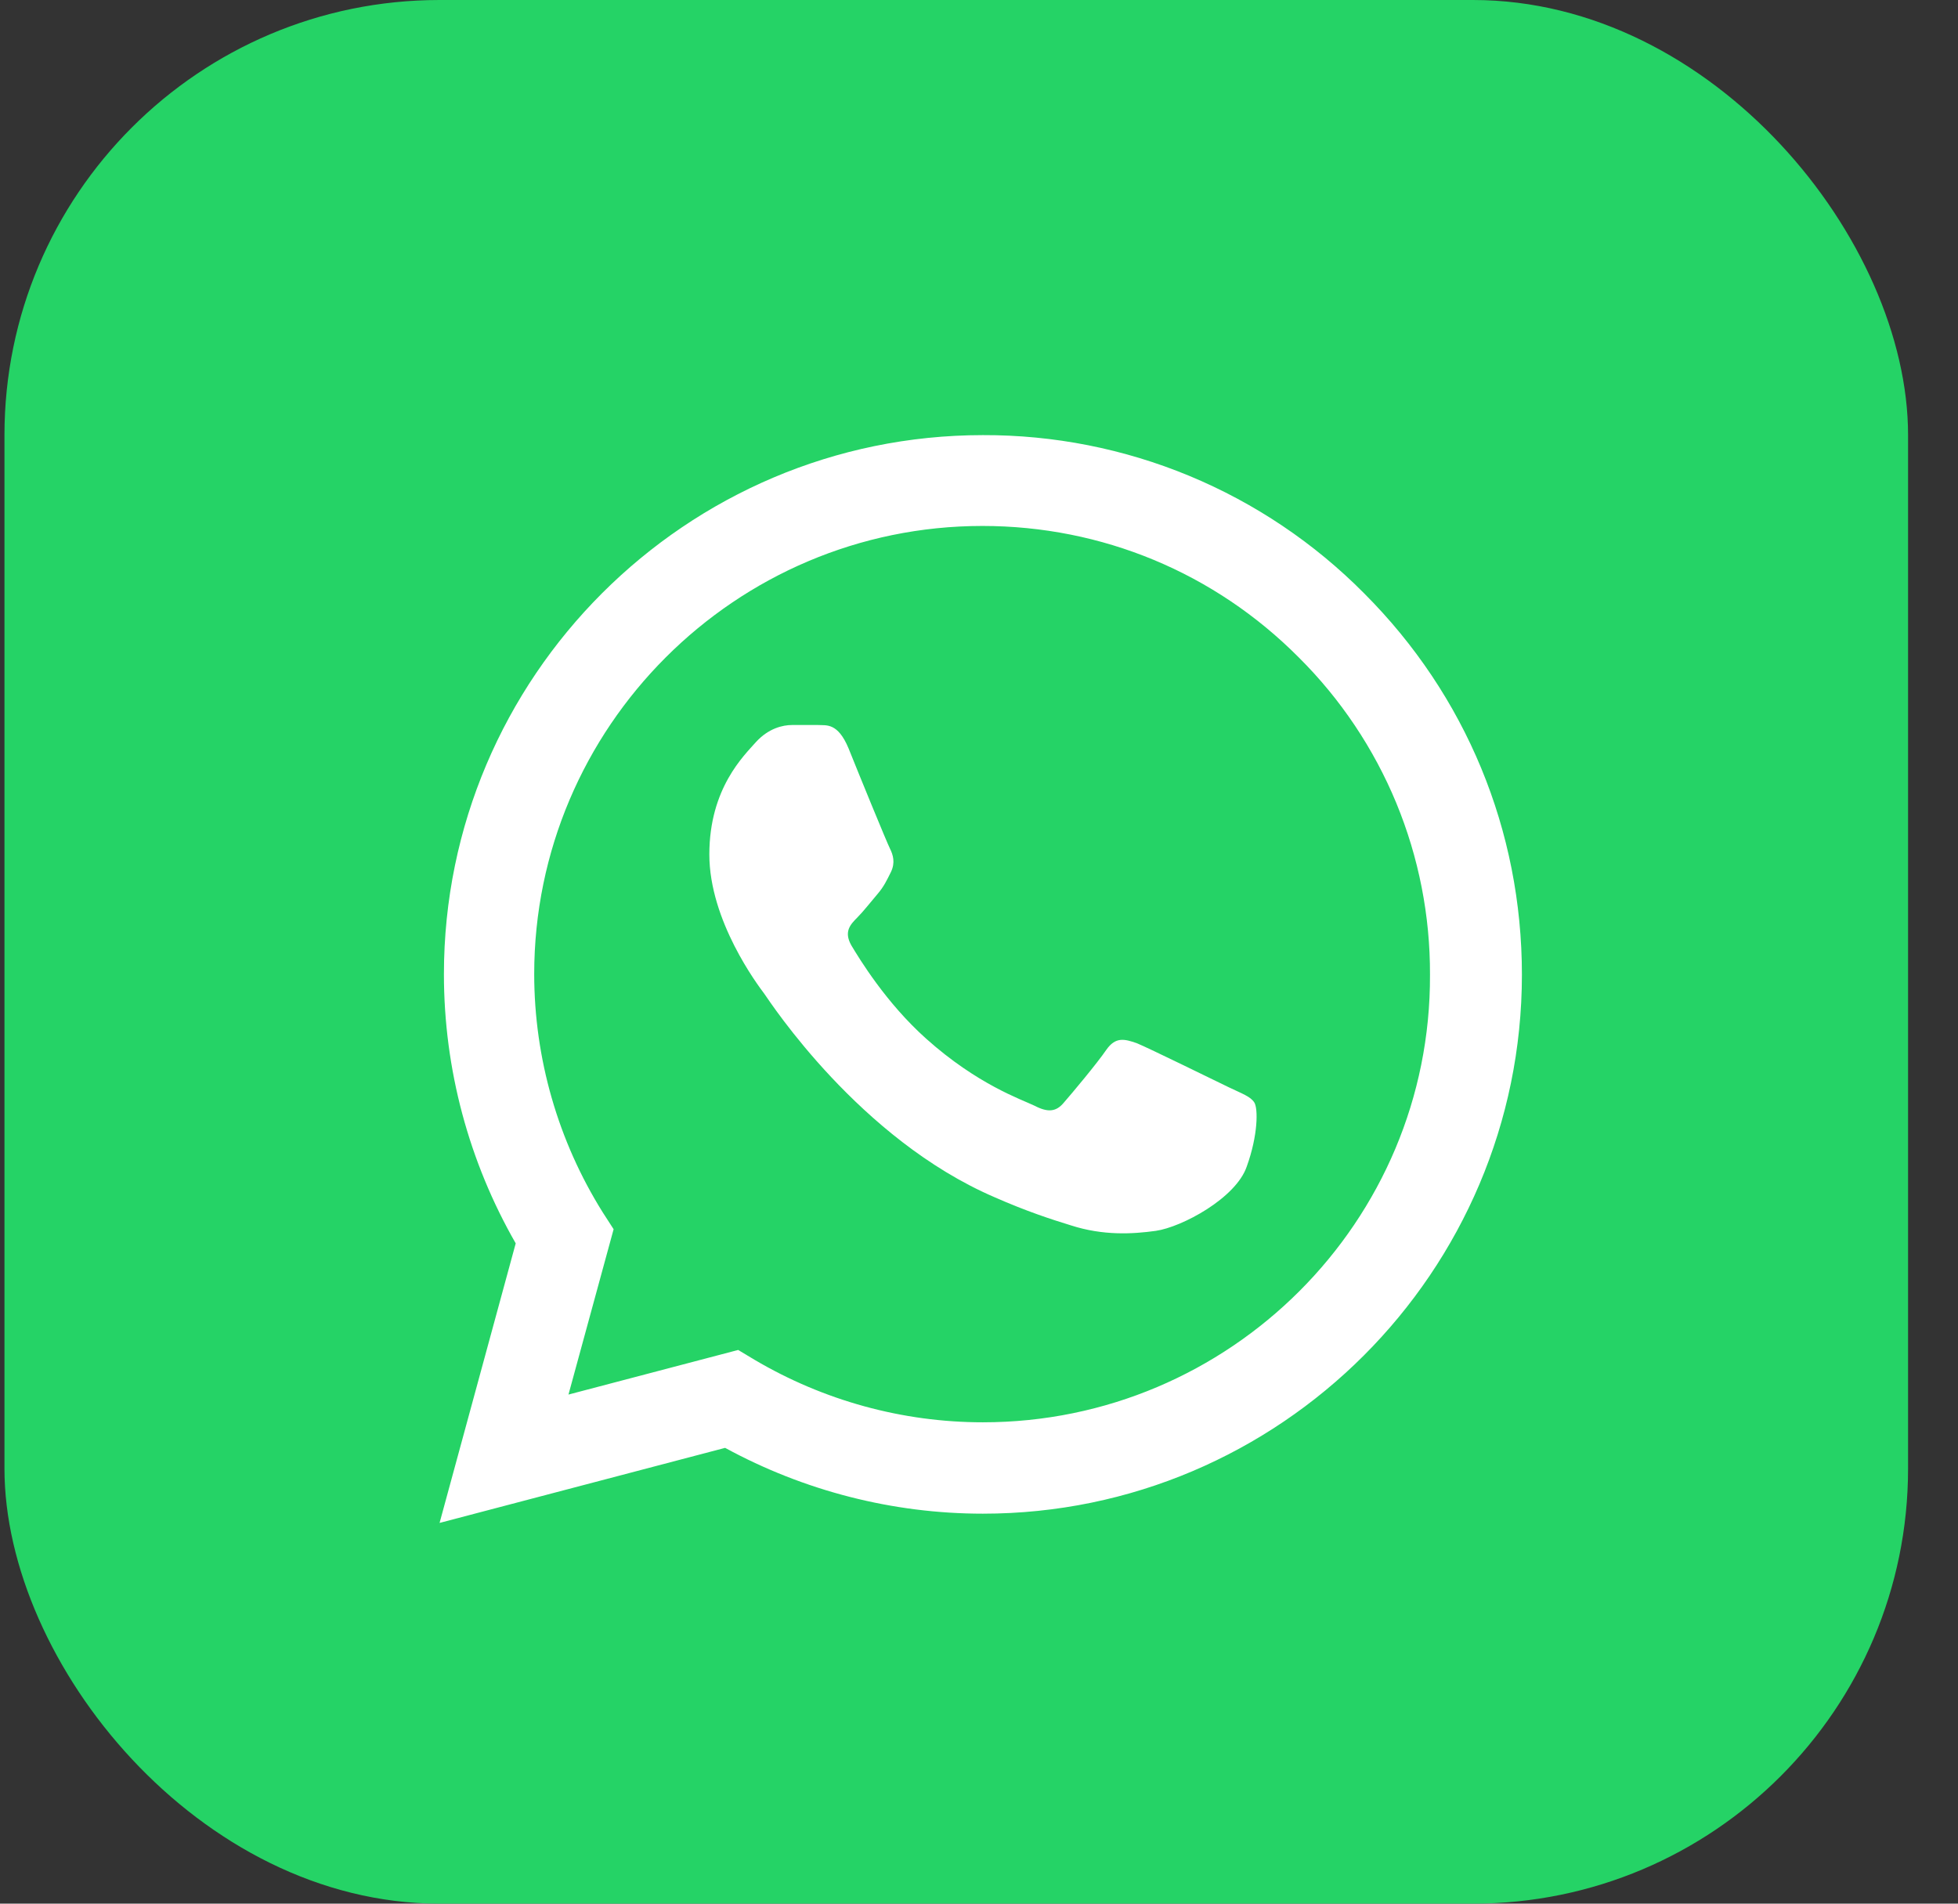 <svg width="36" height="35" viewBox="0 0 36 35" fill="none" xmlns="http://www.w3.org/2000/svg">
<rect x="0" y="0" width="36" height="35" fill="#333333" stroke="none"/>
<rect x="0.082" width="35" height="35" rx="8" fill="#25D366"/>
<path d="M25.082 10.91C24.165 9.984 23.073 9.25 21.869 8.75C20.666 8.251 19.375 7.996 18.072 8C12.612 8 8.162 12.45 8.162 17.91C8.162 19.66 8.622 21.36 9.482 22.86L8.082 28L13.332 26.62C14.782 27.41 16.412 27.83 18.072 27.83C23.532 27.83 27.982 23.38 27.982 17.92C27.982 15.27 26.952 12.78 25.082 10.91ZM18.072 26.15C16.592 26.15 15.142 25.75 13.872 25L13.572 24.82L10.452 25.64L11.282 22.6L11.082 22.29C10.26 20.977 9.823 19.459 9.822 17.91C9.822 13.37 13.522 9.67 18.062 9.67C20.262 9.67 22.332 10.53 23.882 12.09C24.65 12.854 25.258 13.763 25.672 14.763C26.085 15.764 26.296 16.837 26.292 17.92C26.312 22.46 22.612 26.15 18.072 26.15ZM22.592 19.99C22.342 19.87 21.122 19.27 20.902 19.18C20.672 19.1 20.512 19.06 20.342 19.3C20.172 19.55 19.702 20.11 19.562 20.27C19.422 20.44 19.272 20.46 19.022 20.33C18.772 20.21 17.972 19.94 17.032 19.1C16.292 18.44 15.802 17.63 15.652 17.38C15.512 17.13 15.632 17 15.762 16.87C15.872 16.76 16.012 16.58 16.132 16.44C16.252 16.3 16.302 16.19 16.382 16.03C16.462 15.86 16.422 15.72 16.362 15.6C16.302 15.48 15.802 14.26 15.602 13.76C15.402 13.28 15.192 13.34 15.042 13.33H14.562C14.392 13.33 14.132 13.39 13.902 13.64C13.682 13.89 13.042 14.49 13.042 15.71C13.042 16.93 13.932 18.11 14.052 18.27C14.172 18.44 15.802 20.94 18.282 22.01C18.872 22.27 19.332 22.42 19.692 22.53C20.282 22.72 20.822 22.69 21.252 22.63C21.732 22.56 22.722 22.03 22.922 21.45C23.132 20.87 23.132 20.38 23.062 20.27C22.992 20.16 22.842 20.11 22.592 19.99Z" fill="white"/>
</svg>
